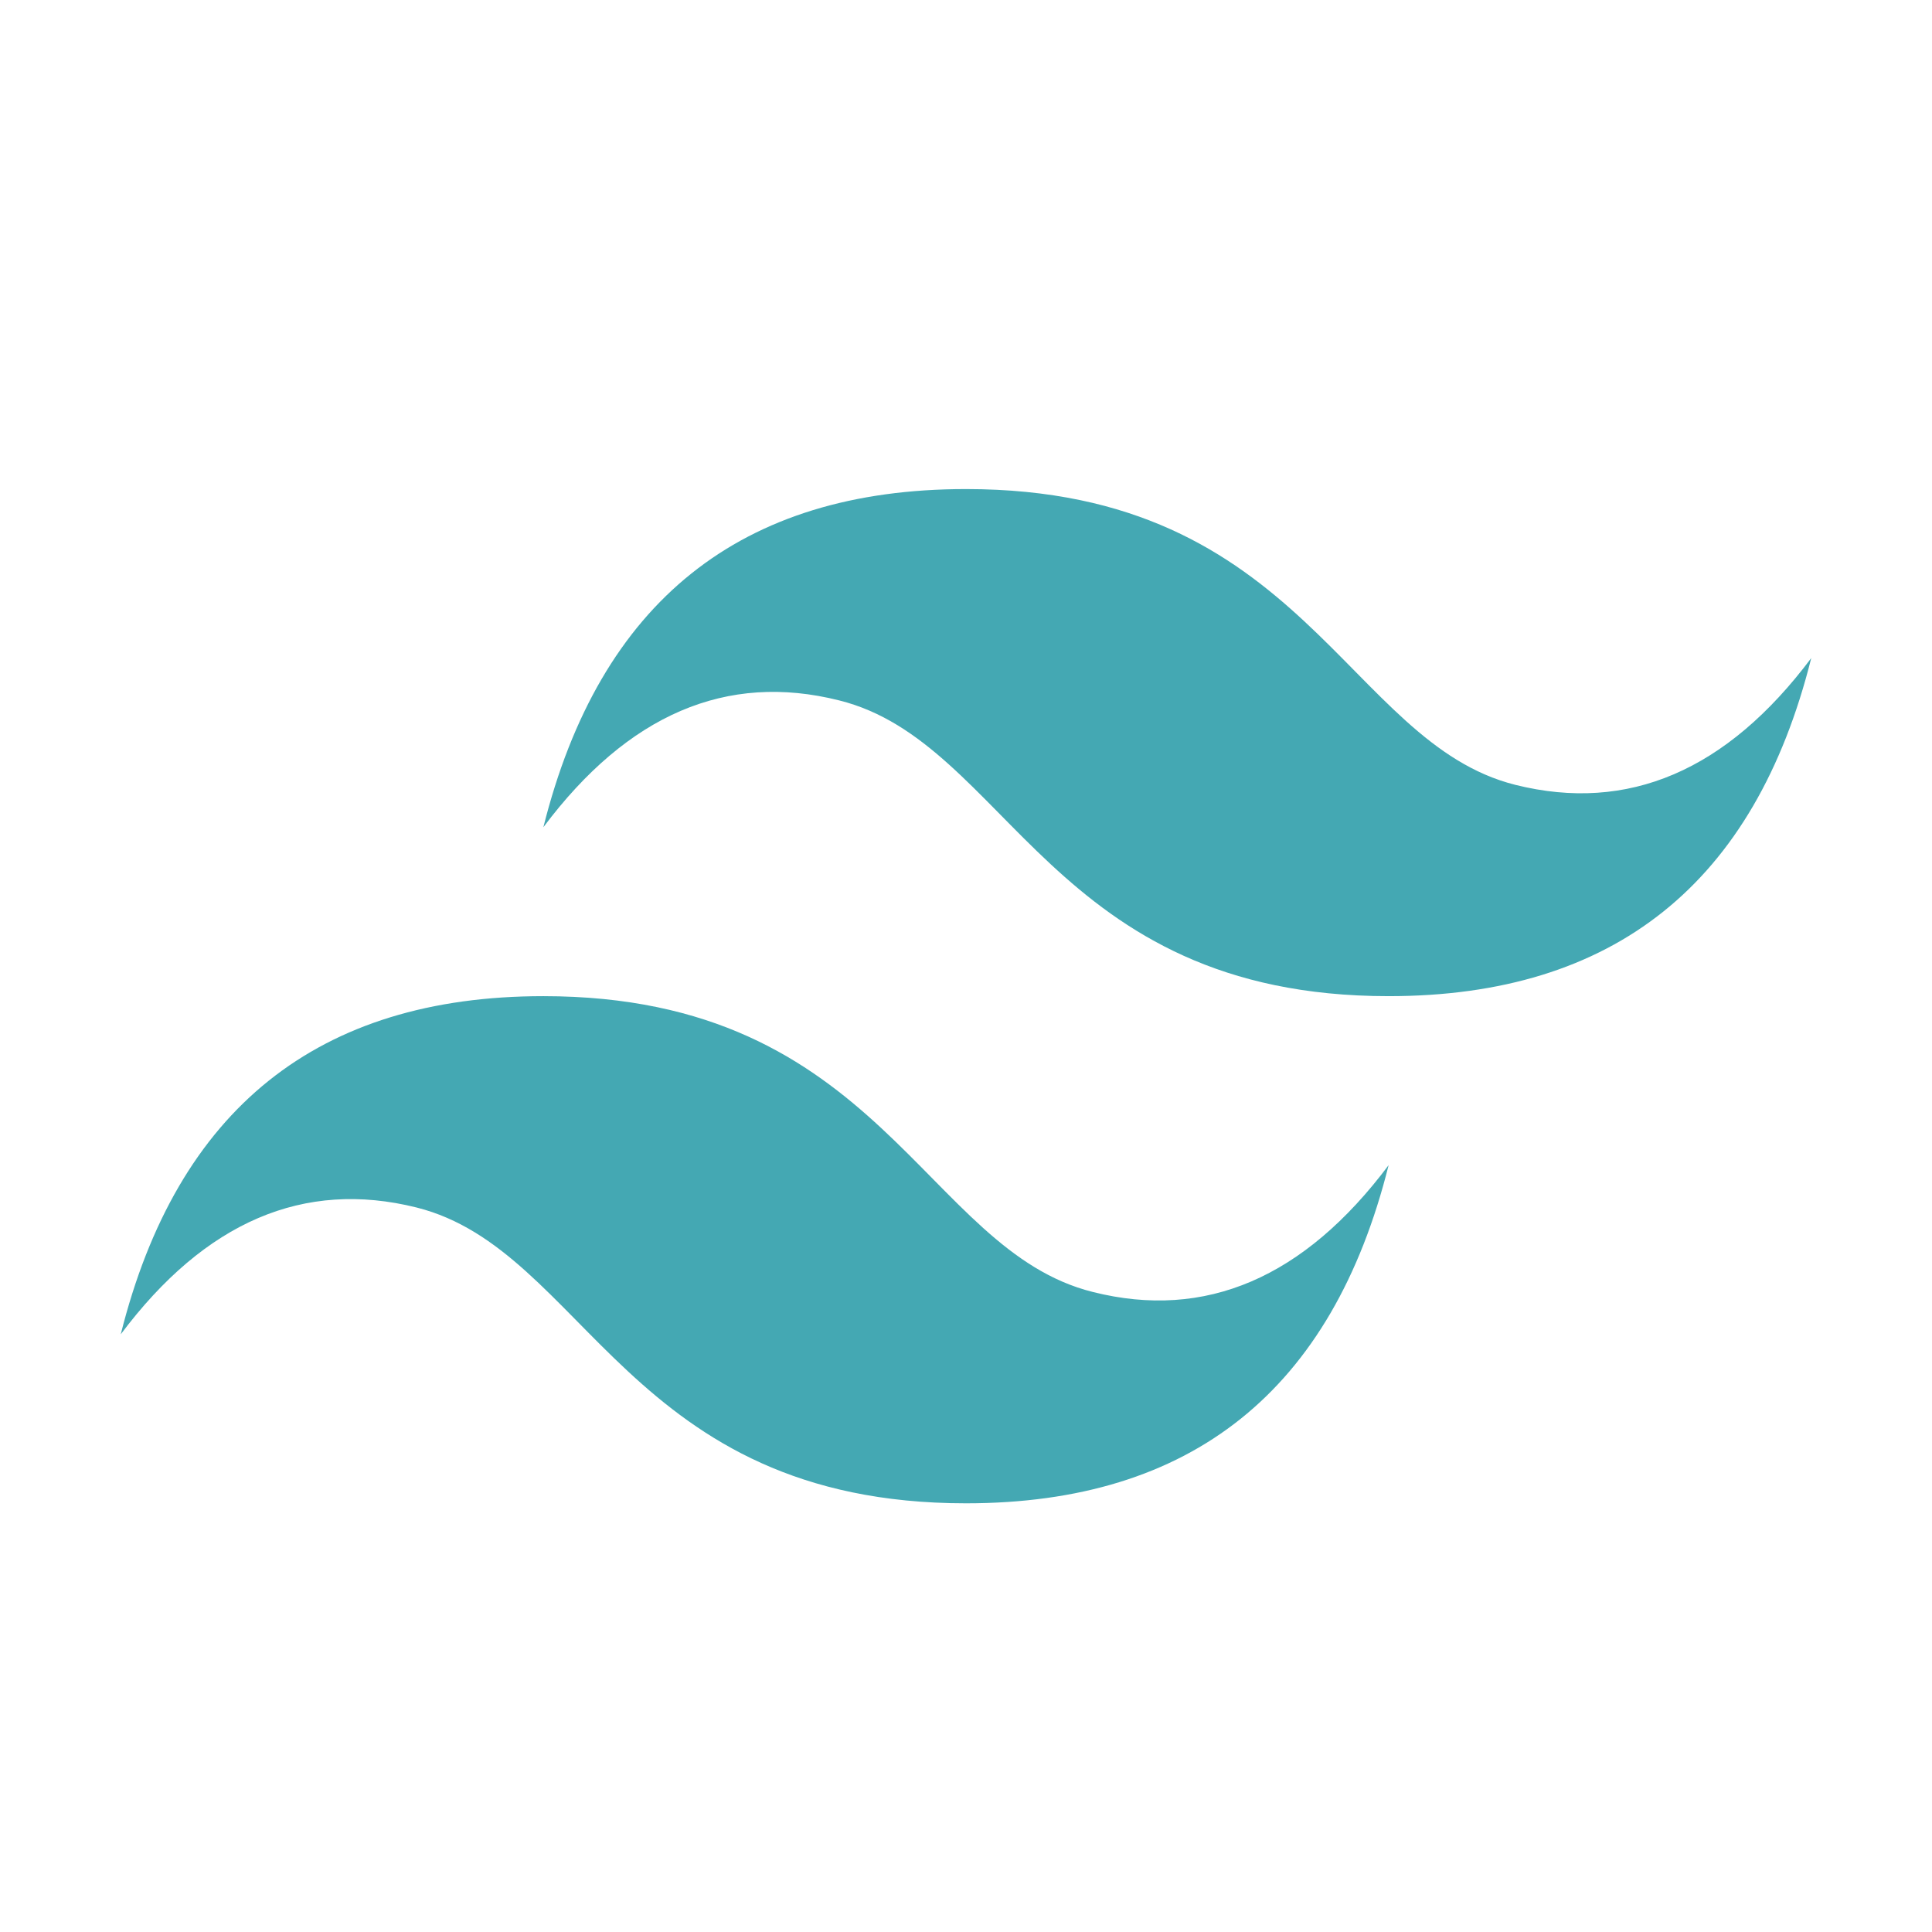 <?xml version="1.0" encoding="UTF-8"?>
<svg xmlns="http://www.w3.org/2000/svg" xmlns:xlink="http://www.w3.org/1999/xlink" width="36px" height="36px" viewBox="0 0 36 36" version="1.1">
<g id="surface1">
<path style=" stroke:none;fill-rule:nonzero;fill:rgb(26.667%,65.882%,70.196%);fill-opacity:1;" d="M 10.125 15.414 C 11.176 11.211 13.801 9.113 18 9.113 C 24.301 9.113 25.086 13.836 28.238 14.625 C 30.336 15.148 32.176 14.363 33.75 12.262 C 32.699 16.461 30.074 18.562 25.875 18.562 C 19.574 18.562 18.789 13.836 15.637 13.051 C 13.539 12.523 11.699 13.312 10.125 15.414 Z M 2.25 24.863 C 3.301 20.664 5.926 18.562 10.125 18.562 C 16.426 18.562 17.211 23.289 20.363 24.074 C 22.461 24.602 24.301 23.812 25.875 21.711 C 24.824 25.914 22.199 28.012 18 28.012 C 11.699 28.012 10.914 23.289 7.762 22.5 C 5.664 21.977 3.824 22.762 2.25 24.863 Z M 2.25 24.863 "/>
</g>
</svg>
